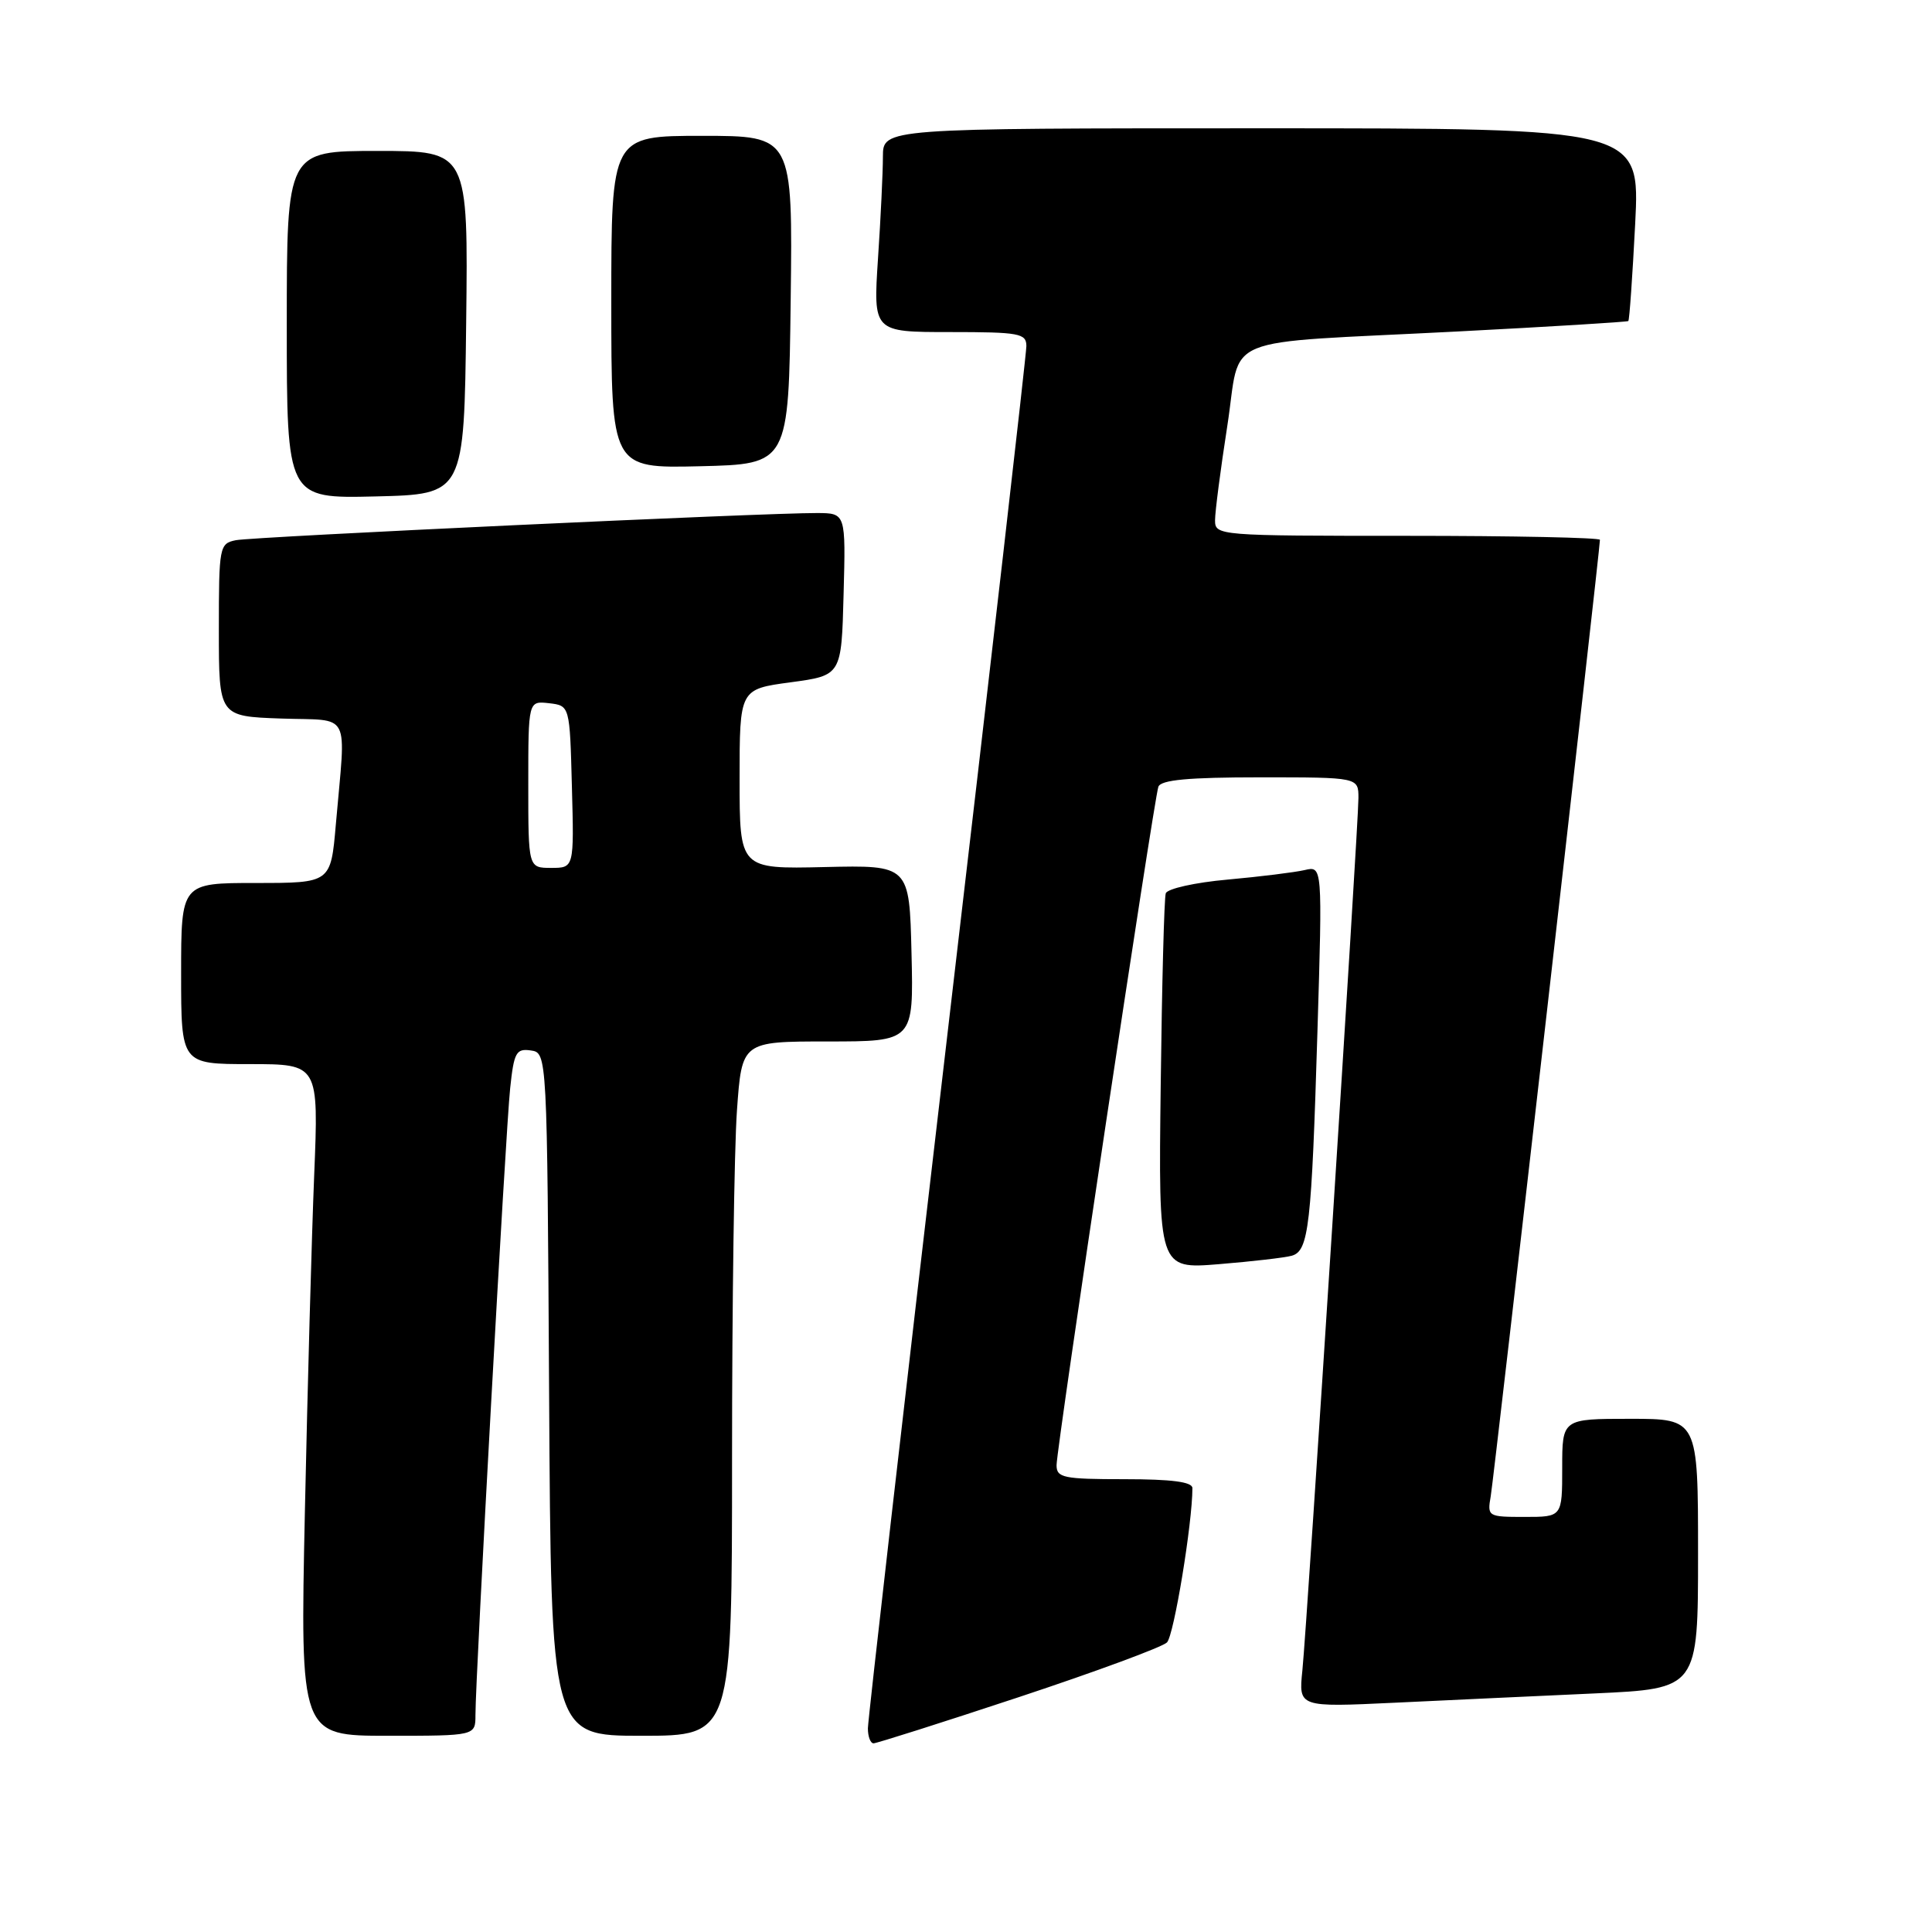 <?xml version="1.0" encoding="UTF-8" standalone="no"?>
<!DOCTYPE svg PUBLIC "-//W3C//DTD SVG 1.1//EN" "http://www.w3.org/Graphics/SVG/1.1/DTD/svg11.dtd" >
<svg xmlns="http://www.w3.org/2000/svg" xmlns:xlink="http://www.w3.org/1999/xlink" version="1.1" viewBox="0 0 256 256">
 <g >
 <path fill="currentColor"
d=" M 135.00 224.88 C 145.17 221.51 154.01 218.25 154.63 217.63 C 155.55 216.71 158.00 201.83 158.00 197.18 C 158.00 196.36 155.26 196.00 149.00 196.00 C 140.91 196.00 140.00 195.81 140.00 194.15 C 140.00 191.81 152.89 105.94 153.49 104.25 C 153.82 103.34 157.45 103.00 166.97 103.00 C 180.00 103.00 180.00 103.00 180.00 105.74 C 180.00 109.42 173.20 215.22 172.57 221.36 C 172.07 226.22 172.07 226.22 184.78 225.62 C 191.78 225.29 203.69 224.73 211.25 224.39 C 225.00 223.76 225.00 223.76 225.00 205.88 C 225.00 188.00 225.00 188.00 216.00 188.00 C 207.00 188.00 207.00 188.00 207.00 194.50 C 207.00 201.00 207.00 201.00 202.03 201.00 C 197.15 201.00 197.06 200.95 197.53 198.25 C 197.96 195.79 212.00 72.83 212.00 71.53 C 212.00 71.24 200.53 71.00 186.50 71.00 C 161.41 71.00 161.00 70.97 161.00 68.94 C 161.00 67.80 161.73 62.19 162.62 56.46 C 164.55 44.08 160.89 45.59 193.00 43.93 C 205.38 43.29 215.62 42.66 215.76 42.54 C 215.91 42.41 216.31 36.61 216.67 29.65 C 217.31 17.00 217.31 17.00 167.15 17.00 C 117.00 17.00 117.00 17.00 116.99 20.75 C 116.99 22.81 116.70 28.89 116.34 34.25 C 115.70 44.00 115.70 44.00 125.85 44.00 C 135.08 44.00 136.00 44.17 136.00 45.86 C 136.00 46.88 131.28 88.07 125.50 137.38 C 119.72 186.70 115.00 227.94 115.00 229.02 C 115.00 230.11 115.34 231.00 115.75 231.00 C 116.16 231.00 124.82 228.25 135.00 224.88 Z  M 63.00 227.25 C 62.99 222.37 67.01 149.68 67.60 144.19 C 68.10 139.45 68.39 138.91 70.33 139.19 C 72.50 139.50 72.50 139.50 72.76 184.75 C 73.02 230.00 73.02 230.00 85.01 230.00 C 97.00 230.00 97.00 230.00 97.00 193.15 C 97.00 172.89 97.29 152.19 97.65 147.15 C 98.30 138.00 98.30 138.00 109.68 138.00 C 121.06 138.00 121.06 138.00 120.78 126.31 C 120.50 114.63 120.50 114.63 109.25 114.89 C 98.00 115.15 98.00 115.15 98.00 103.23 C 98.00 91.32 98.00 91.32 104.75 90.41 C 111.50 89.50 111.50 89.50 111.78 78.75 C 112.07 68.00 112.07 68.00 108.28 67.98 C 101.39 67.95 33.54 71.12 31.25 71.58 C 29.07 72.02 29.00 72.42 29.00 83.48 C 29.00 94.92 29.00 94.92 37.25 95.21 C 46.68 95.54 45.83 93.90 44.50 109.25 C 43.83 117.00 43.83 117.00 33.91 117.00 C 24.00 117.00 24.00 117.00 24.00 129.00 C 24.00 141.00 24.00 141.00 33.11 141.00 C 42.23 141.00 42.23 141.00 41.63 155.75 C 41.30 163.86 40.75 183.89 40.40 200.25 C 39.77 230.00 39.77 230.00 51.39 230.00 C 63.00 230.00 63.00 230.00 63.00 227.25 Z  M 171.17 166.39 C 173.42 165.75 173.79 162.49 174.57 136.61 C 175.23 114.73 175.23 114.73 172.87 115.29 C 171.56 115.59 166.98 116.16 162.67 116.55 C 158.36 116.93 154.67 117.76 154.47 118.37 C 154.26 118.99 153.96 130.45 153.80 143.83 C 153.50 168.16 153.50 168.16 161.50 167.51 C 165.90 167.15 170.25 166.65 171.17 166.39 Z  M 61.77 42.75 C 62.04 20.00 62.04 20.00 50.02 20.00 C 38.00 20.00 38.00 20.00 38.00 43.03 C 38.00 66.06 38.00 66.06 49.75 65.78 C 61.50 65.50 61.50 65.50 61.77 42.75 Z  M 104.77 39.75 C 105.04 18.00 105.04 18.00 93.02 18.00 C 81.00 18.00 81.00 18.00 81.00 40.03 C 81.00 62.06 81.00 62.06 92.75 61.78 C 104.50 61.50 104.50 61.50 104.77 39.75 Z  M 70.00 103.93 C 70.00 92.87 70.00 92.87 72.75 93.18 C 75.50 93.50 75.50 93.50 75.78 104.25 C 76.07 115.00 76.07 115.00 73.03 115.00 C 70.00 115.00 70.00 115.00 70.00 103.93 Z "/>
</g>
</svg>